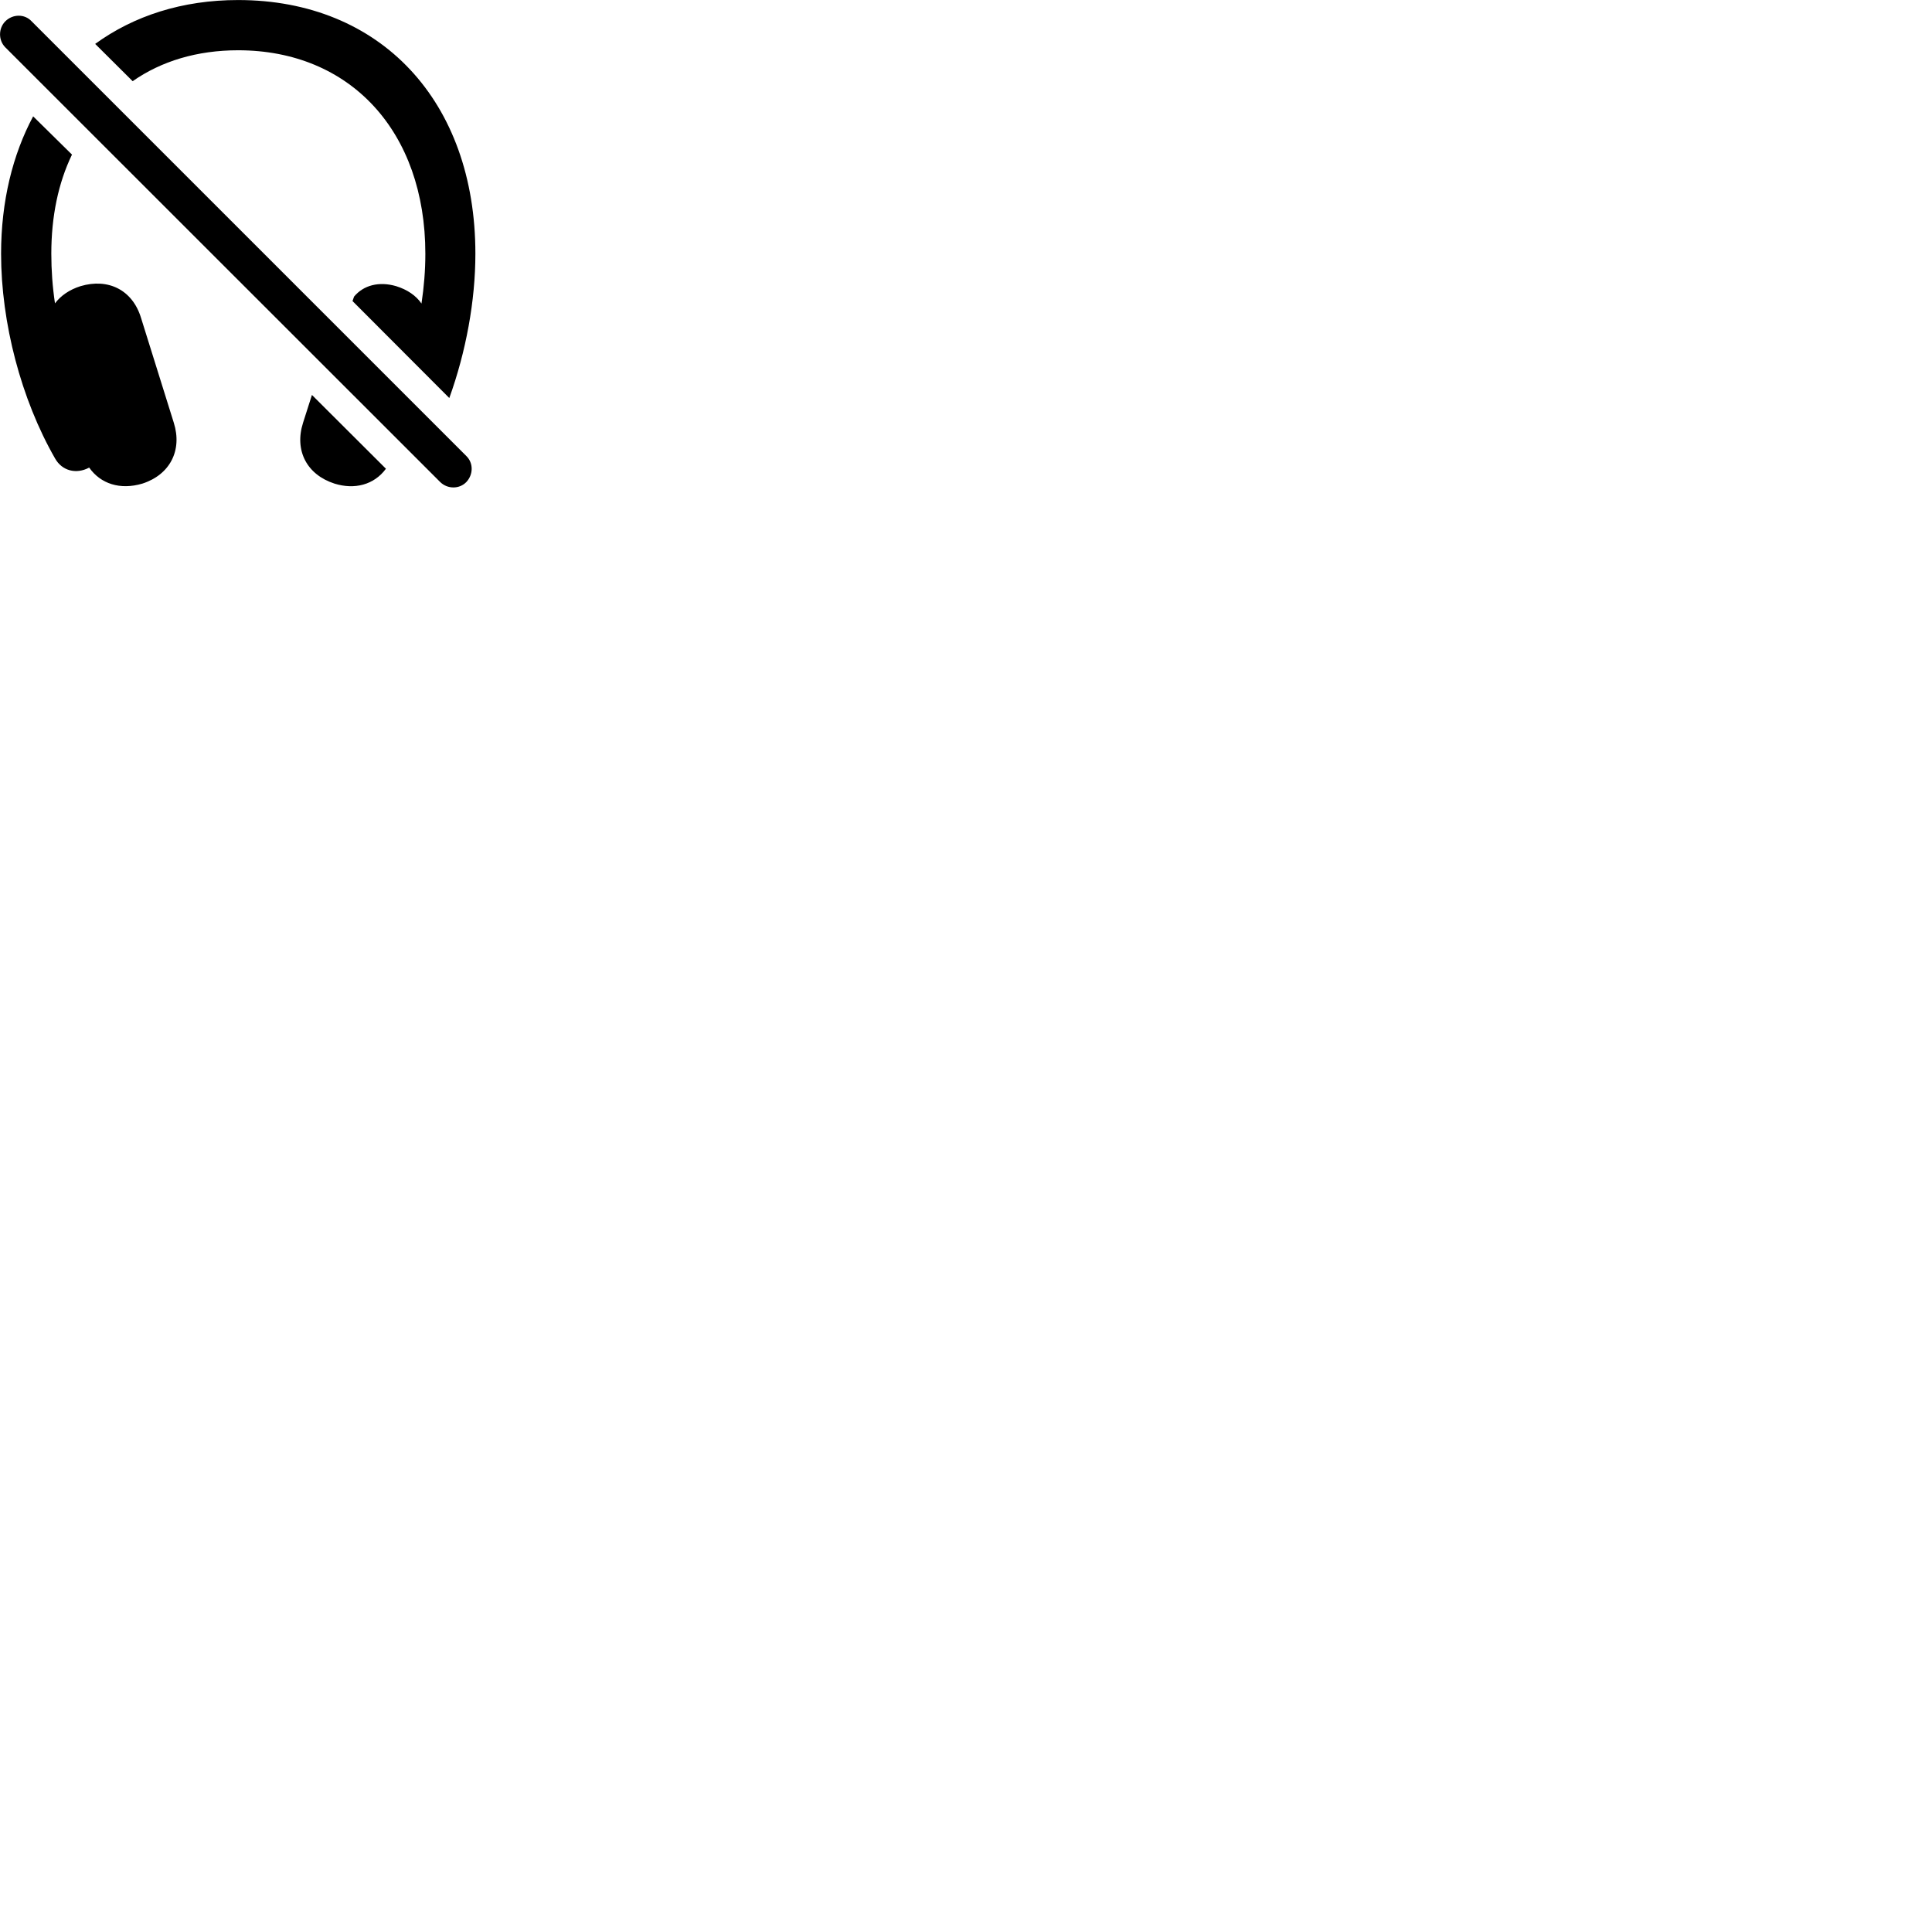 
        <svg xmlns="http://www.w3.org/2000/svg" viewBox="0 0 100 100">
            <path d="M23.256 20.602C24.116 18.212 24.606 15.582 24.606 13.132C24.606 5.242 19.706 0.002 12.326 0.002C9.426 0.002 6.926 0.822 4.926 2.272L6.866 4.202C8.356 3.162 10.206 2.602 12.326 2.602C18.136 2.602 22.016 6.812 22.016 13.132C22.016 13.992 21.946 14.852 21.816 15.712C21.536 15.302 21.086 14.992 20.506 14.812C19.616 14.552 18.816 14.762 18.326 15.352L18.246 15.582ZM22.786 24.952C23.166 25.322 23.776 25.322 24.136 24.952C24.496 24.572 24.516 23.972 24.136 23.602L1.636 1.102C1.276 0.712 0.656 0.722 0.276 1.102C-0.084 1.462 -0.094 2.082 0.276 2.452ZM7.366 25.032C8.796 24.572 9.446 23.312 8.996 21.882L7.296 16.442C6.856 15.012 5.606 14.382 4.166 14.812C3.596 14.992 3.146 15.302 2.846 15.702C2.716 14.832 2.656 13.982 2.656 13.132C2.656 11.202 3.016 9.472 3.726 8.002L1.716 6.022C0.656 8.002 0.056 10.422 0.056 13.132C0.056 16.712 1.096 20.672 2.846 23.722C3.206 24.372 3.946 24.562 4.616 24.202C5.206 25.042 6.216 25.372 7.366 25.032ZM17.316 25.032C18.346 25.352 19.356 25.102 19.976 24.262L16.146 20.442L15.686 21.882C15.226 23.322 15.886 24.572 17.316 25.032Z" />
        </svg>
    